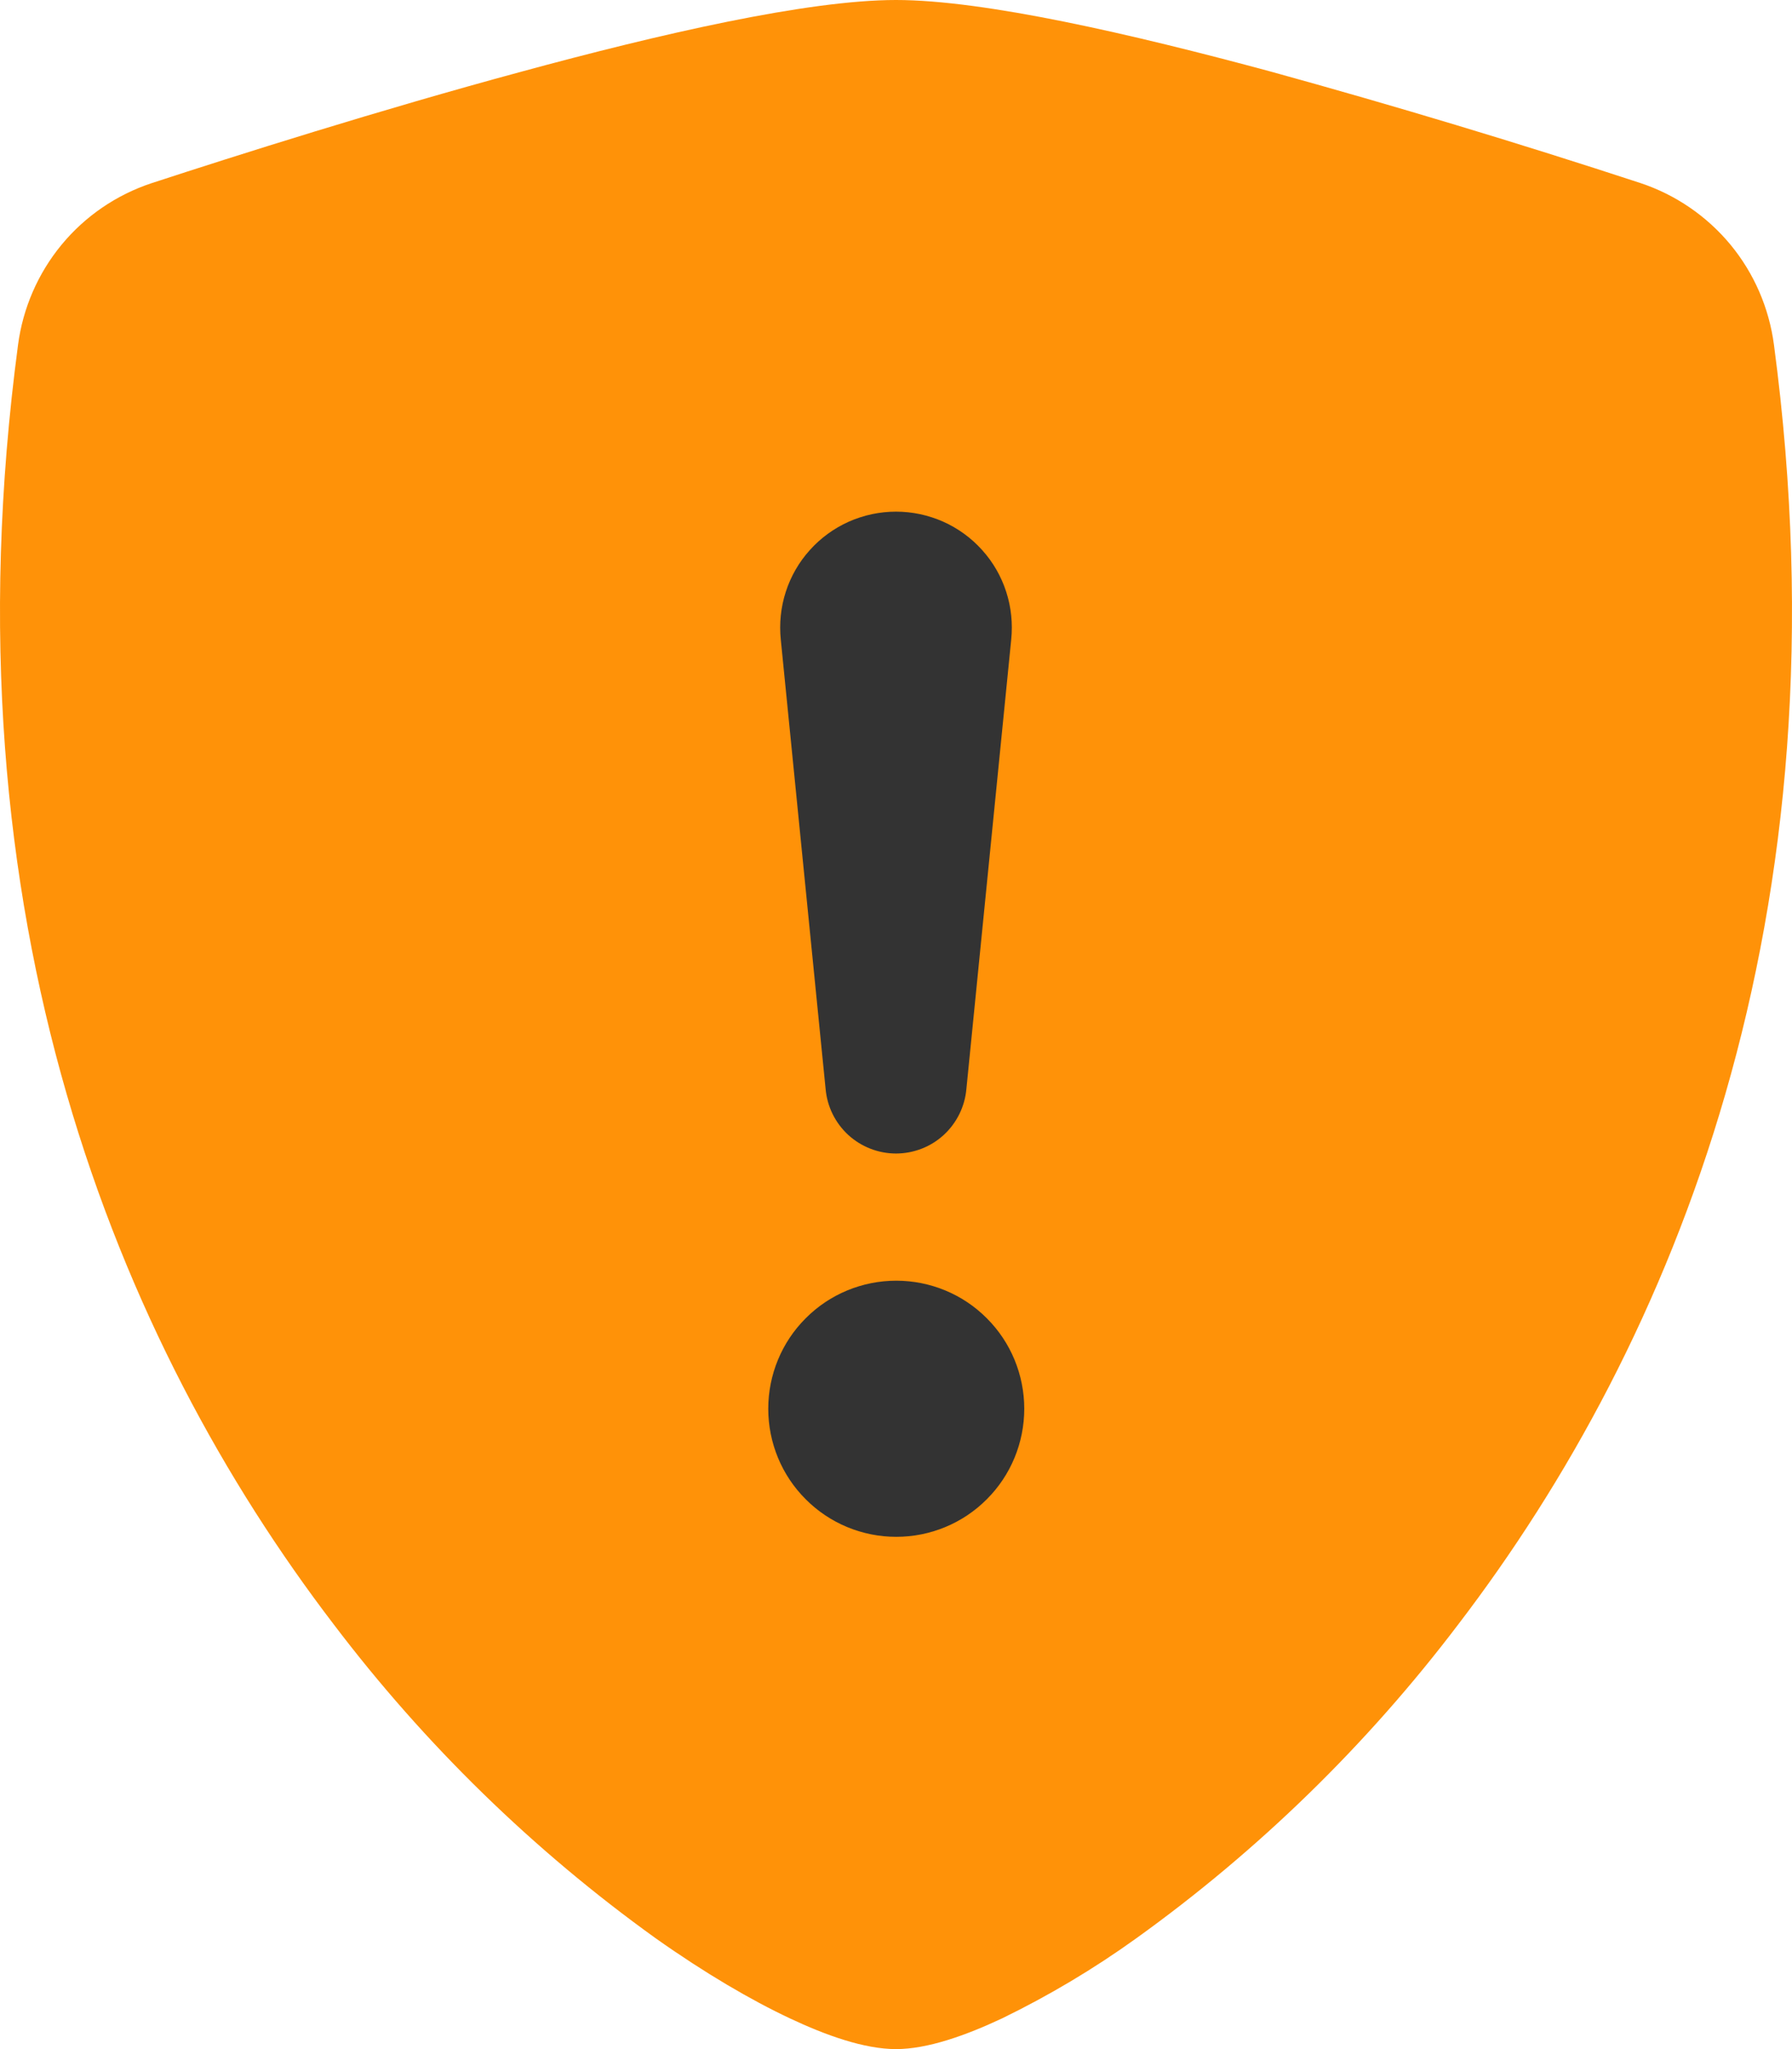 <svg width="14" height="16" viewBox="0 0 14 16" fill="none" xmlns="http://www.w3.org/2000/svg">
<rect x="4" y="2" width="6" height="11" fill="#333333"/>
<path fill-rule="evenodd" clip-rule="evenodd" d="M7 0C6.31 0 5.157 0.265 4.072 0.56C2.962 0.86 1.843 1.215 1.185 1.43C0.91 1.521 0.666 1.687 0.481 1.911C0.297 2.134 0.179 2.405 0.141 2.692C-0.455 7.169 0.928 10.487 2.606 12.682C3.318 13.621 4.166 14.448 5.123 15.135C5.509 15.408 5.867 15.617 6.171 15.76C6.451 15.892 6.752 16 7 16C7.248 16 7.548 15.892 7.829 15.76C8.195 15.582 8.546 15.373 8.877 15.135C9.834 14.448 10.682 13.621 11.394 12.682C13.072 10.487 14.455 7.169 13.859 2.692C13.821 2.405 13.704 2.134 13.519 1.91C13.334 1.687 13.09 1.52 12.815 1.429C11.86 1.116 10.897 0.826 9.928 0.559C8.843 0.266 7.69 0 7 0ZM6.45 8.502L6.1 4.995C6.087 4.869 6.1 4.741 6.139 4.621C6.178 4.5 6.242 4.389 6.327 4.295C6.412 4.2 6.516 4.125 6.632 4.073C6.748 4.022 6.873 3.995 7 3.995C7.127 3.995 7.252 4.022 7.368 4.073C7.484 4.125 7.588 4.2 7.673 4.295C7.758 4.389 7.822 4.5 7.861 4.621C7.9 4.741 7.913 4.869 7.9 4.995L7.55 8.502C7.538 8.64 7.475 8.768 7.373 8.862C7.272 8.955 7.138 9.007 7 9.007C6.862 9.007 6.729 8.955 6.627 8.862C6.525 8.768 6.462 8.64 6.45 8.502V8.502ZM7.002 12C6.737 12 6.482 11.895 6.295 11.707C6.107 11.52 6.002 11.265 6.002 11C6.002 10.735 6.107 10.48 6.295 10.293C6.482 10.105 6.737 10 7.002 10C7.267 10 7.522 10.105 7.709 10.293C7.897 10.48 8.002 10.735 8.002 11C8.002 11.265 7.897 11.52 7.709 11.707C7.522 11.895 7.267 12 7.002 12Z" fill="#FF9208"/>
</svg>
